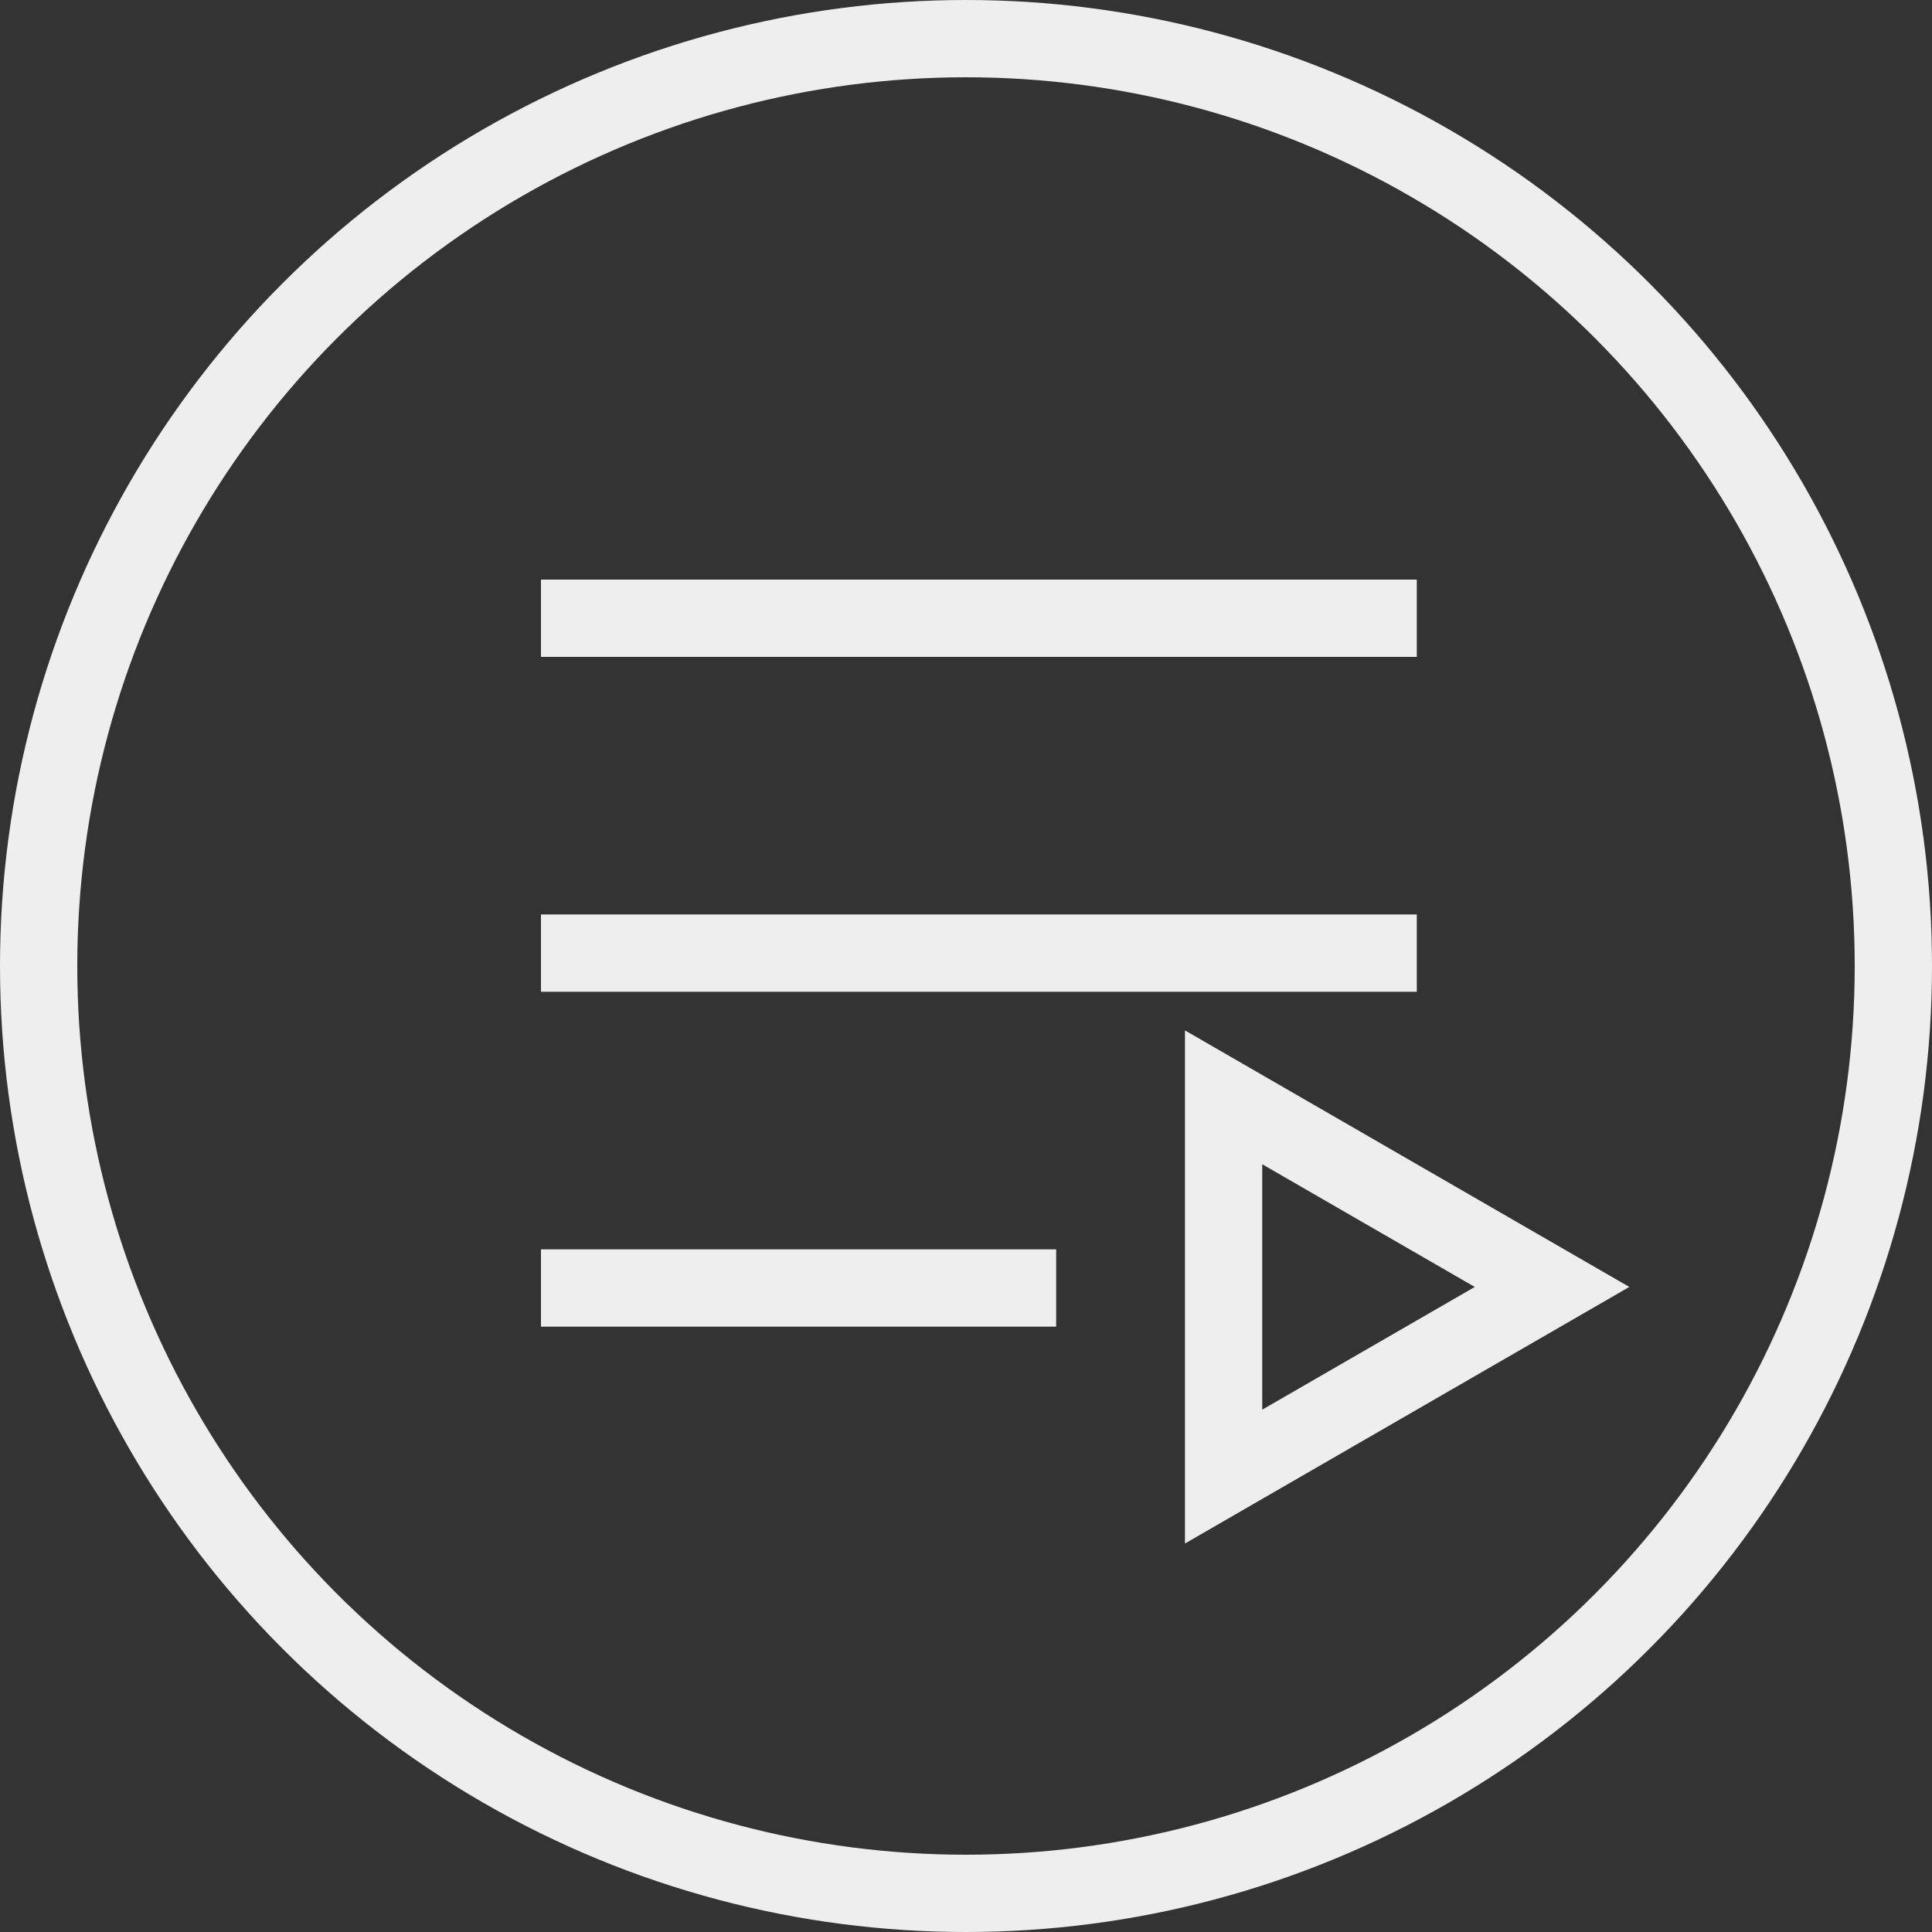 <svg width="75" height="75" viewBox="0 0 75 75" fill="none" xmlns="http://www.w3.org/2000/svg">
<rect x="0" y="0" width="75" height="75" fill="#333333" stroke="none"/>
<circle cx="37.5" cy="37.5" r="36" transform="rotate(-180 37.5 37.5)" stroke="#EEEEEE" stroke-width="3"/>
<path d="M47.5 42.598L60.25 49.959L47.5 57.321L47.5 42.598Z" stroke="#EEEEEE" stroke-width="3"/>
<path d="M21 24H55" stroke="#EEEEEE" stroke-width="3"/>
<path d="M21 37H55" stroke="#EEEEEE" stroke-width="3"/>
<path d="M21 50H41" stroke="#EEEEEE" stroke-width="3"/>
</svg>
